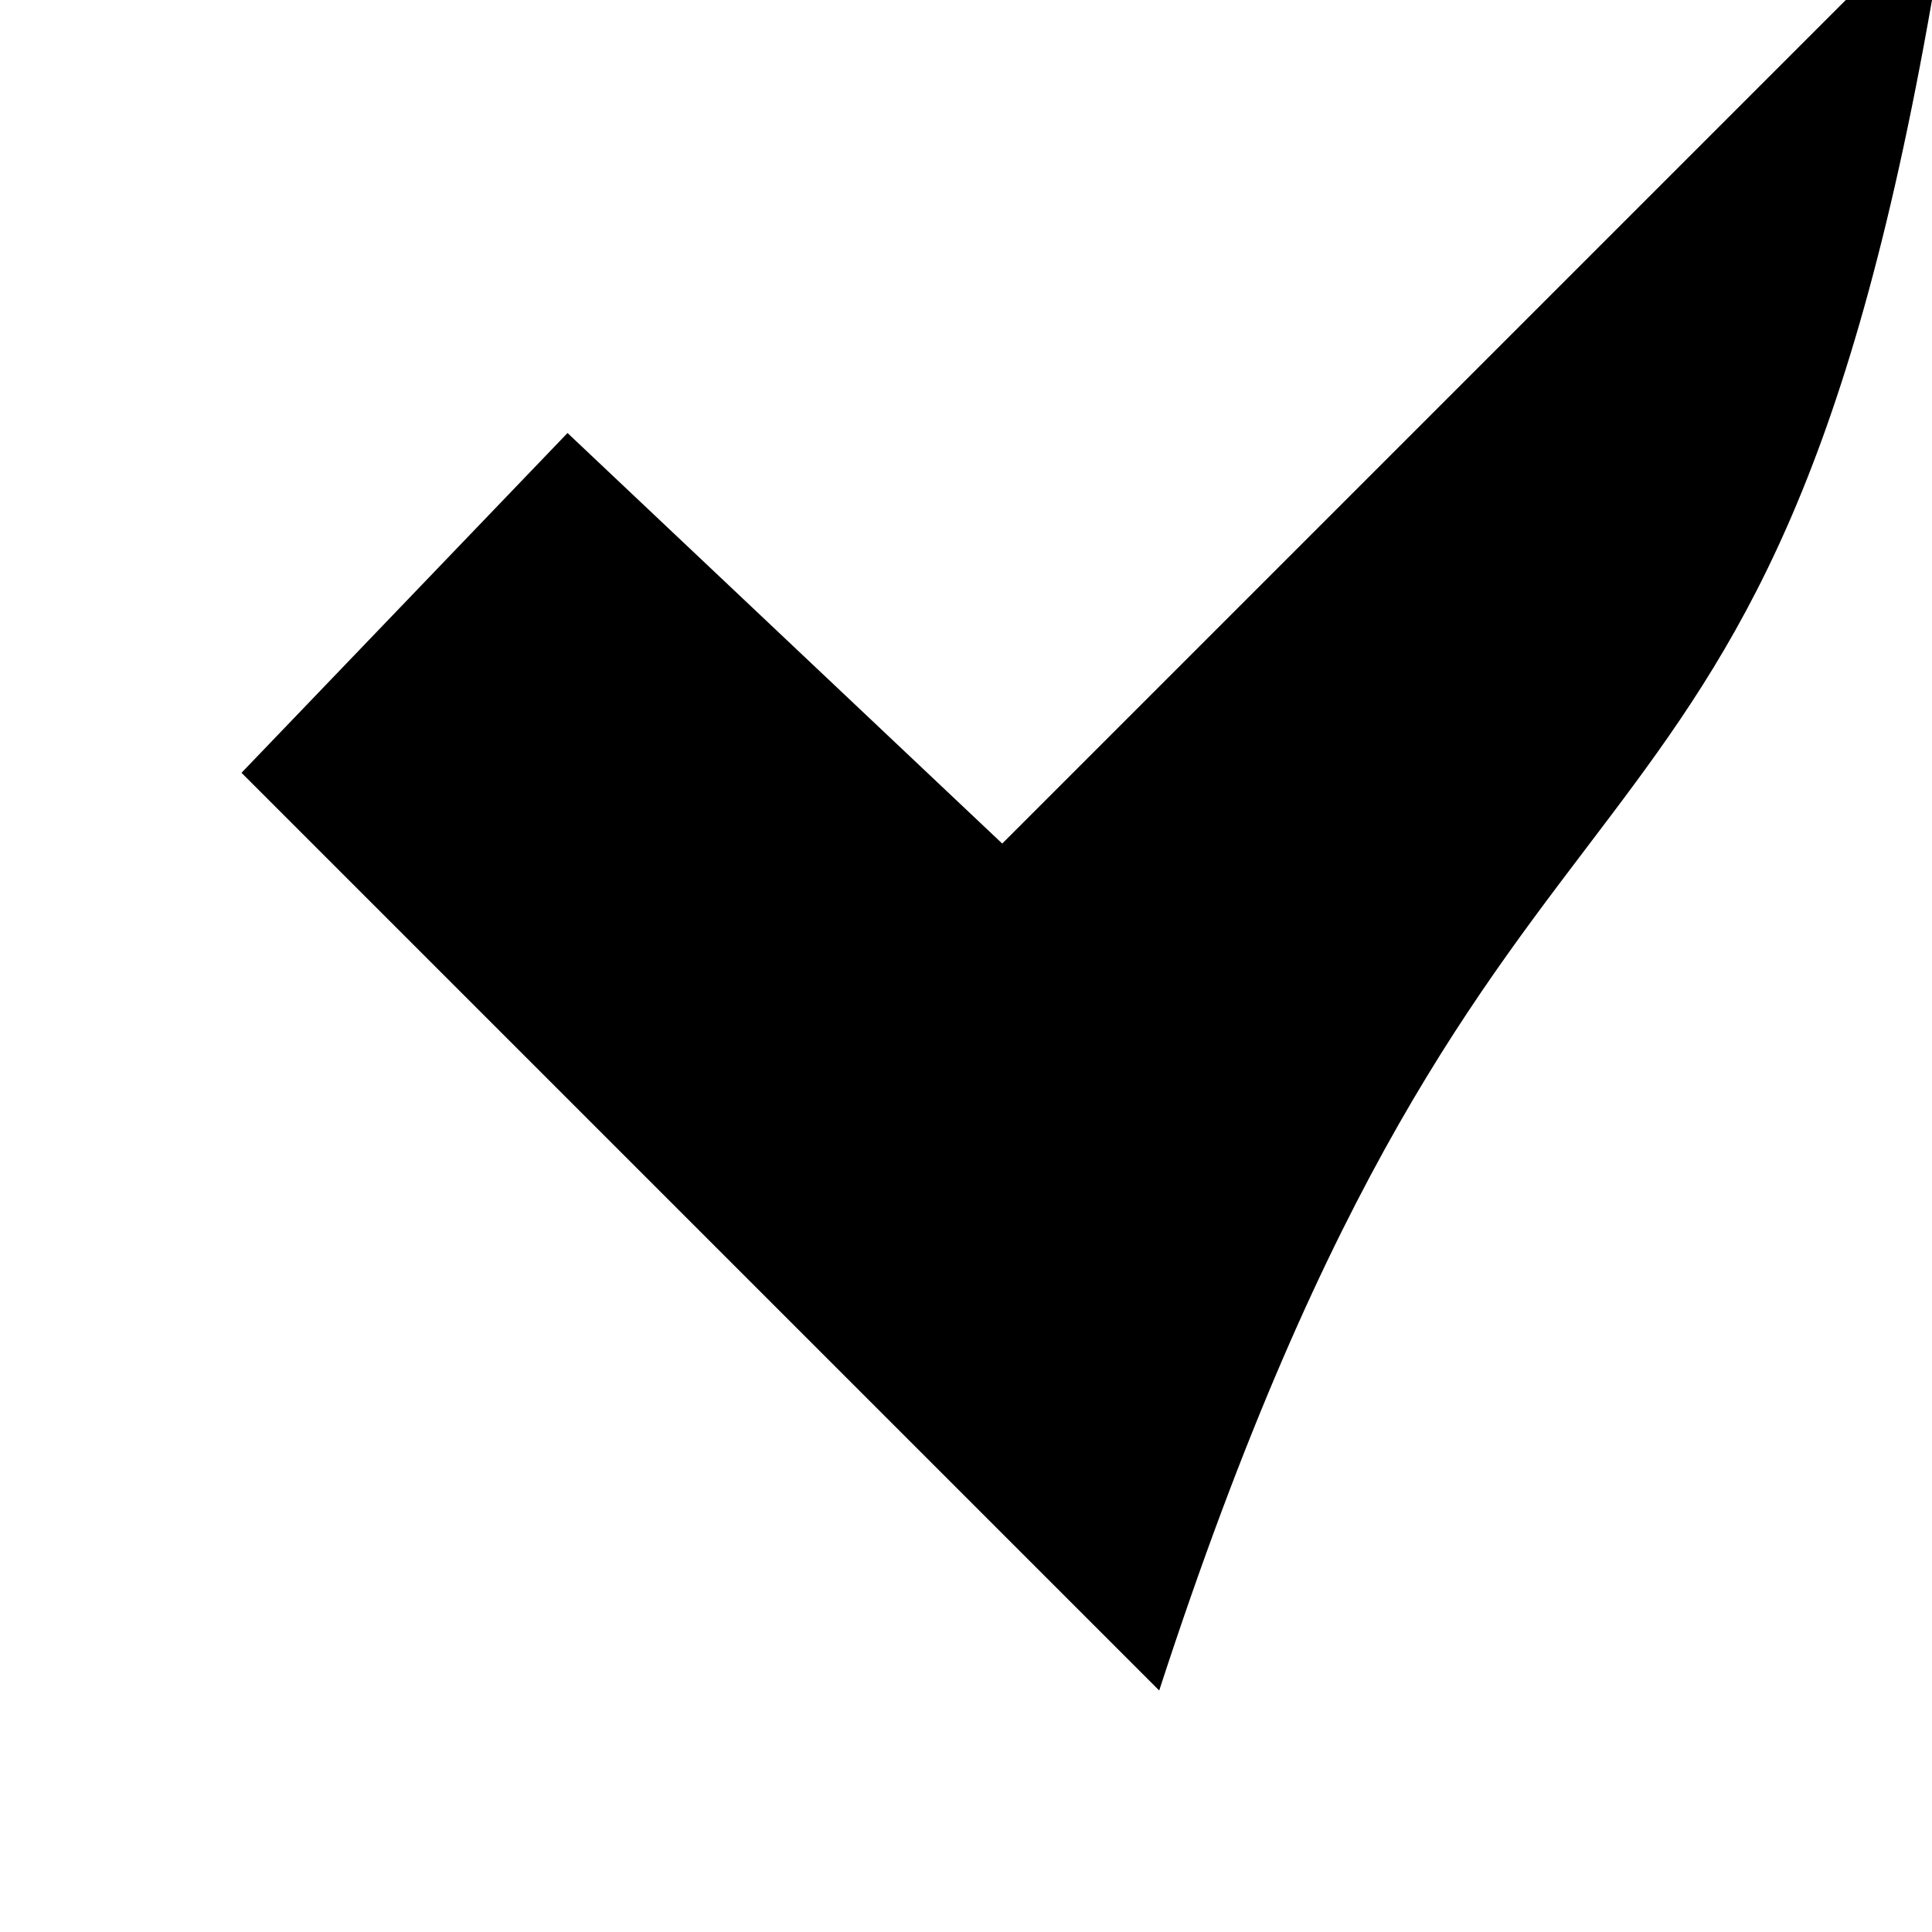 <?xml version="1.0" encoding="UTF-8"?>
<svg width="8" height="8" version="1.1" viewBox="0 0 8 8" xmlns="http://www.w3.org/2000/svg"><path d="m1 3.2 3.8 3.8c1.4-4.3 2.5-3 3.2-7l-0.35-0.007-3.5 3.5-1.8-1.7z" fill-rule="evenodd" stroke-width=".7"/></svg>
